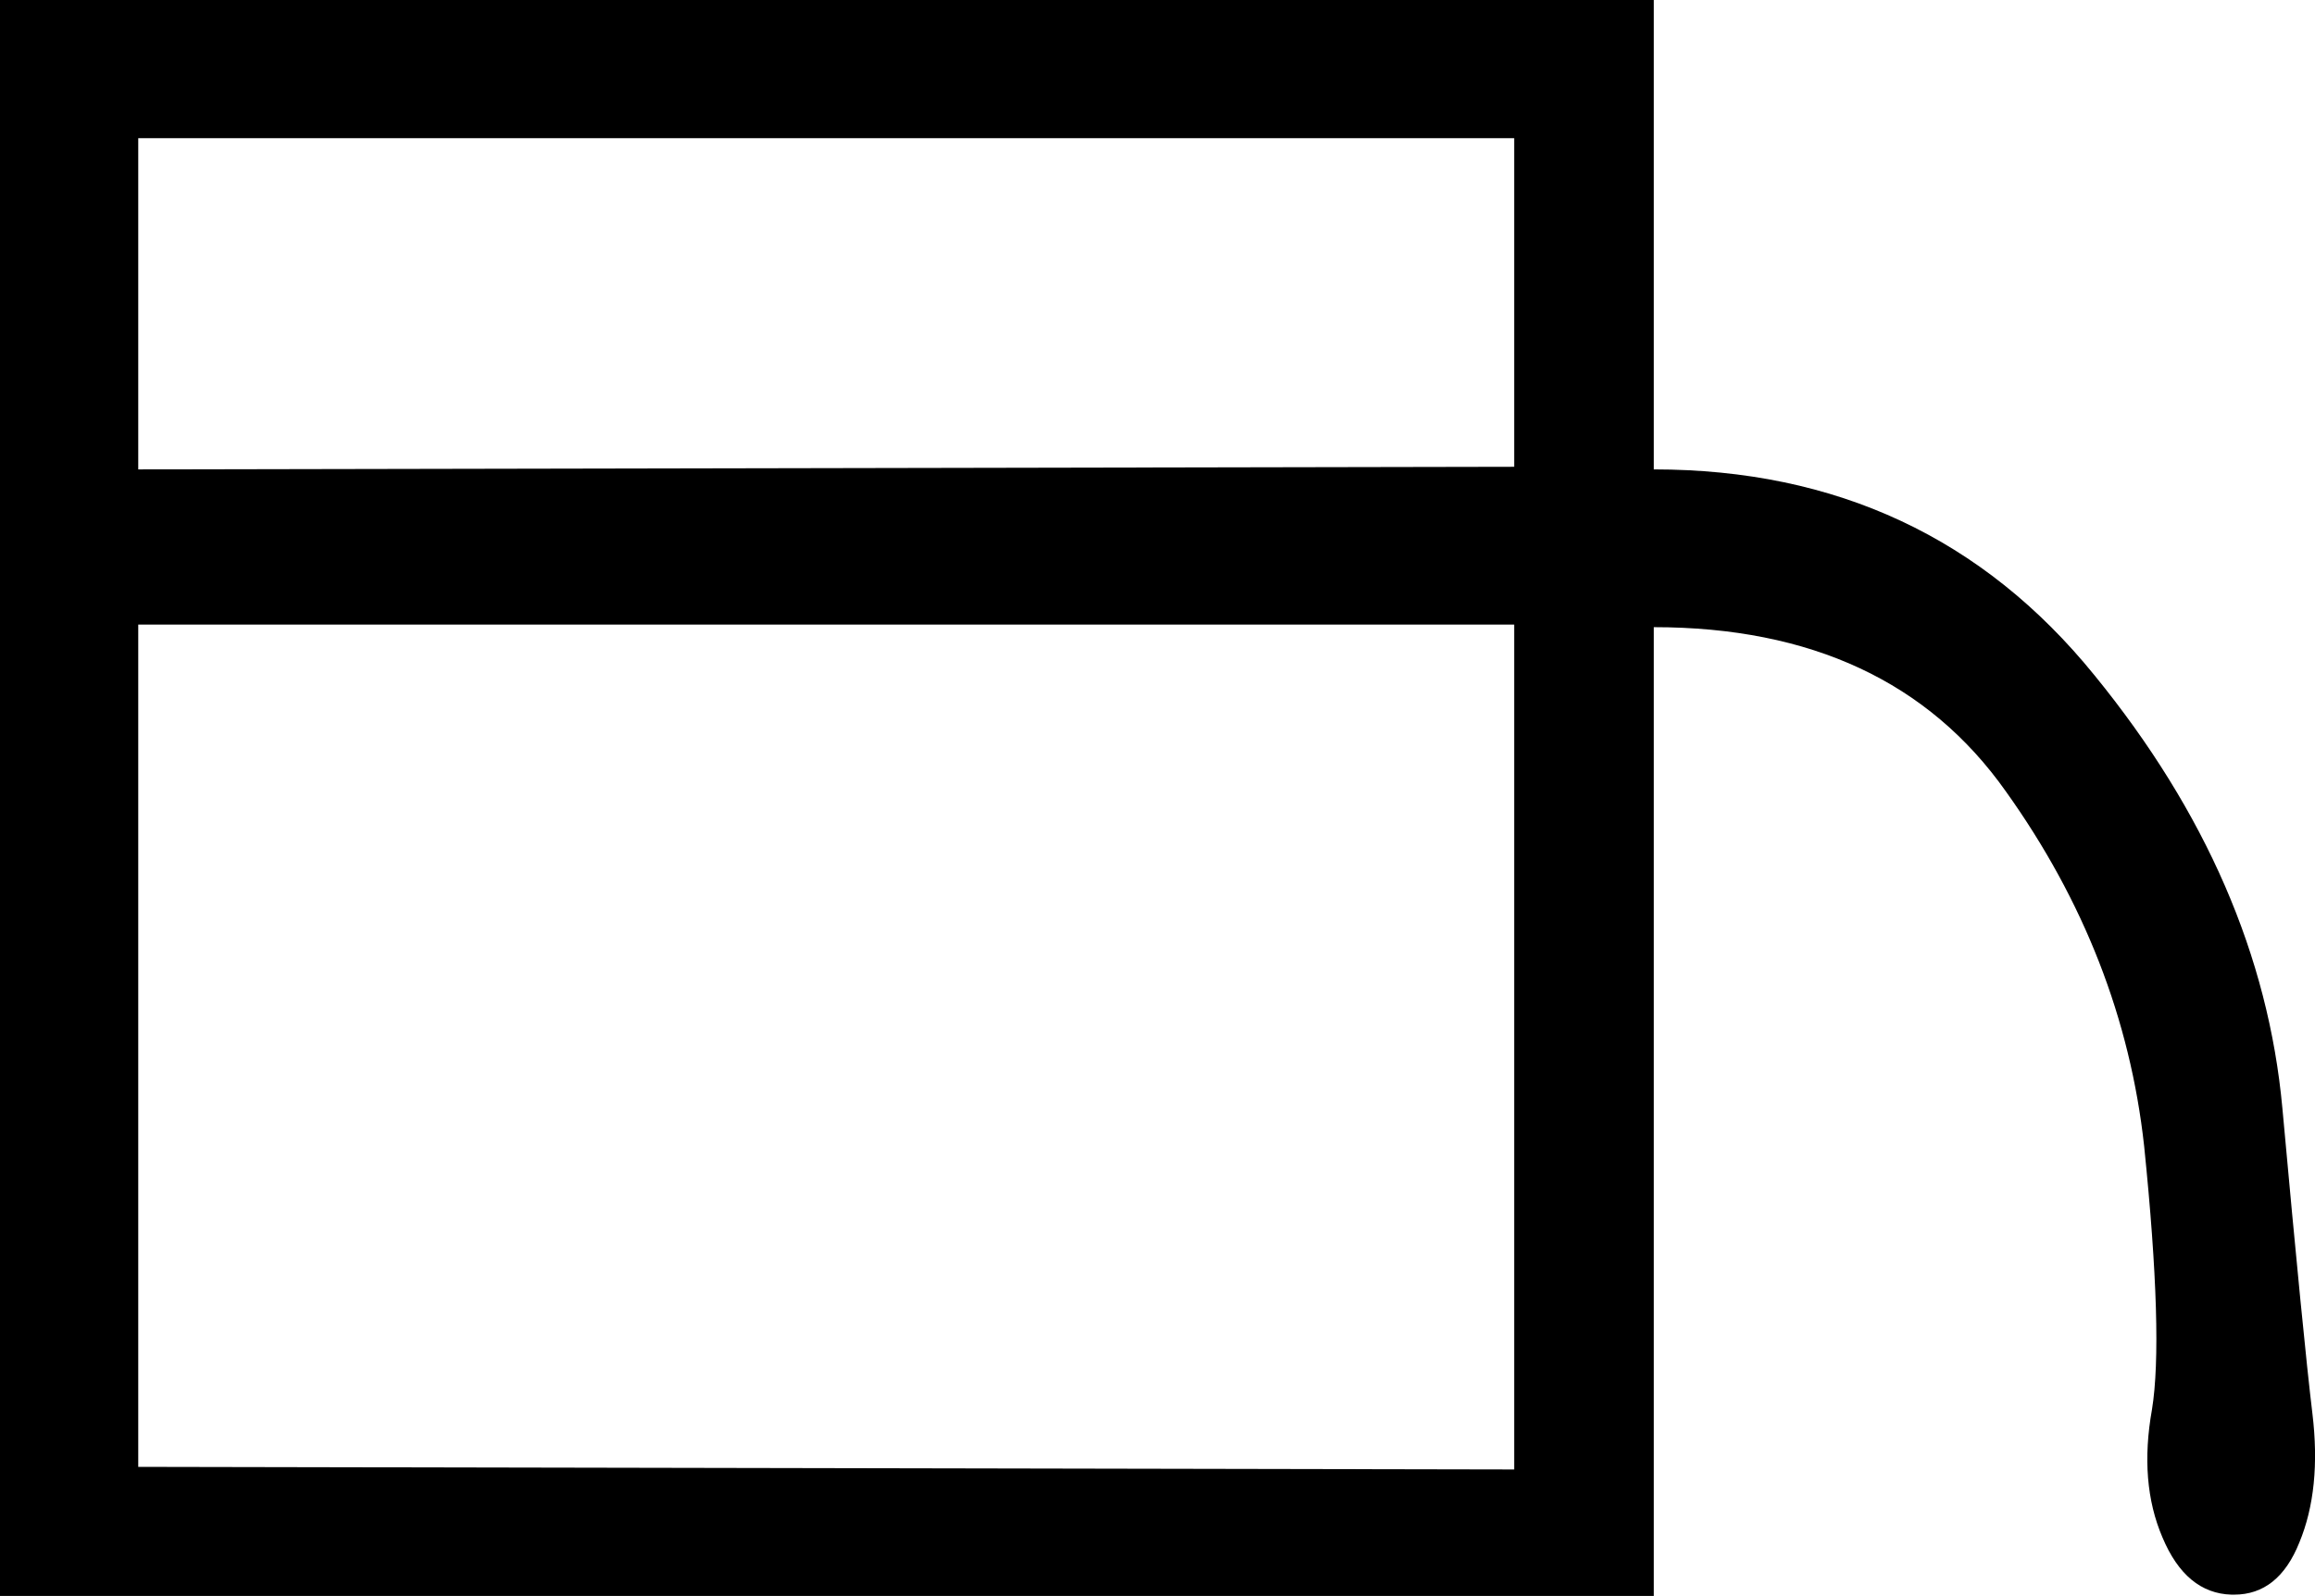 <?xml version='1.0' encoding ='UTF-8' standalone='yes'?>
<svg width='17.75' height='12.24' xmlns='http://www.w3.org/2000/svg' xmlns:xlink='http://www.w3.org/1999/xlink' >
<path style='fill:black; stroke:none' d=' M 11.61 1.06  L 11.61 3.58  L 1.06 3.6  L 1.06 1.06  Z  M 11.61 4.79  L 11.61 11.27  L 1.06 11.25  L 1.06 4.79  Z  M 0 0  L 0 12.24  L 12.68 12.24  L 12.68 4.81  Q 14.49 4.81 15.38 6.07  Q 16.28 7.33 16.44 8.79  Q 16.59 10.26 16.5 10.81  Q 16.4 11.37 16.58 11.79  Q 16.76 12.22 17.11 12.23  Q 17.12 12.23 17.13 12.23  Q 17.47 12.23 17.63 11.83  Q 17.8 11.42 17.73 10.84  Q 17.66 10.26 17.5 8.5  Q 17.34 6.75 16.06 5.18  Q 14.78 3.6 12.68 3.6  L 12.68 0  Z '/></svg>
